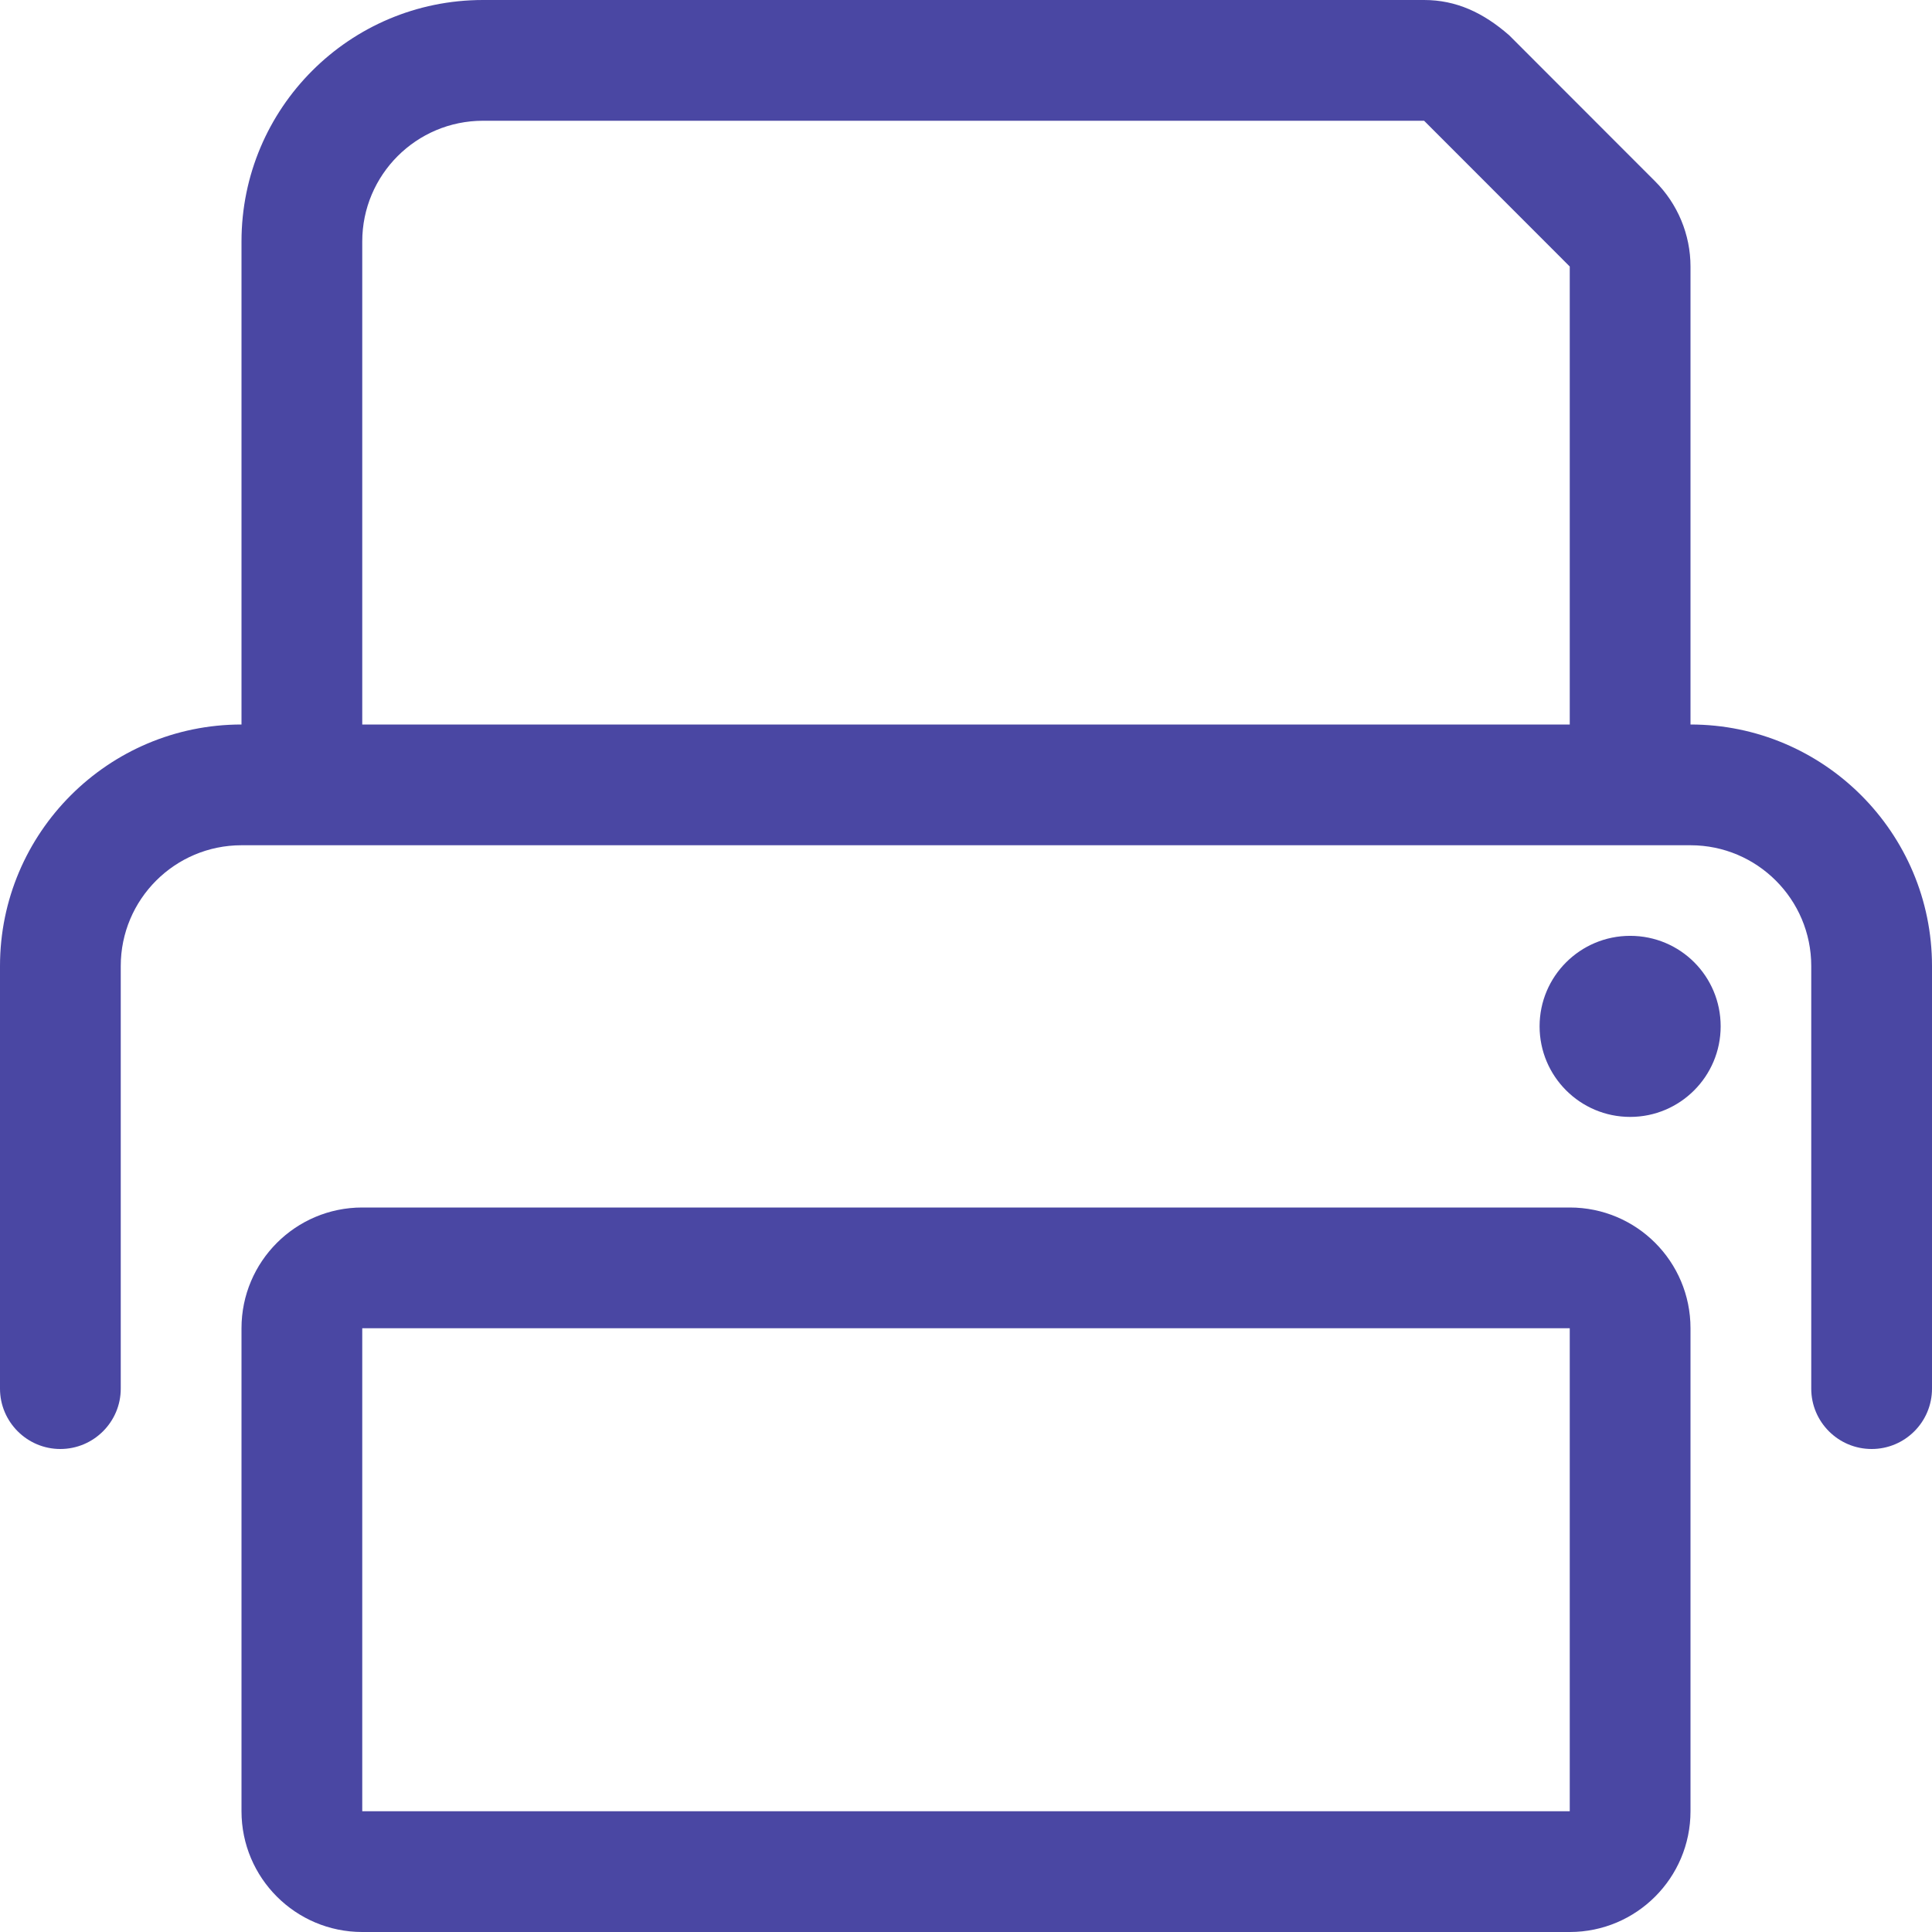<svg width="18" height="18" viewBox="0 0 18 18" fill="none" xmlns="http://www.w3.org/2000/svg">
<g clip-path="url(#clip0_62_100)">
<path d="M14.625 11.25H3.375C2.754 11.25 2.25 11.754 2.25 12.375V16.875C2.25 17.496 2.754 18 3.375 18H14.625C15.246 18 15.75 17.496 15.75 16.875V12.375C15.75 11.753 15.247 11.25 14.625 11.25ZM14.625 16.875H3.375V12.375H14.625V16.875ZM15.75 6.75V2.483C15.75 2.185 15.63 1.898 15.419 1.688L14.061 0.329C13.82 0.118 13.567 0 13.268 0H4.5C3.257 0 2.25 1.007 2.25 2.25V6.75C1.009 6.75 0 7.759 0 9V12.938C0 13.247 0.252 13.5 0.562 13.5C0.873 13.5 1.125 13.247 1.125 12.938V9C1.125 8.379 1.629 7.875 2.25 7.875H15.75C16.371 7.875 16.875 8.379 16.875 9V12.938C16.875 13.248 17.127 13.5 17.438 13.5C17.748 13.5 18 13.248 18 12.938V9C18 7.759 16.991 6.75 15.75 6.75ZM14.625 6.75H3.375V2.25C3.375 1.629 3.879 1.125 4.5 1.125H13.268L14.625 2.483V6.75ZM15.188 8.719C14.722 8.719 14.344 9.096 14.344 9.562C14.344 10.028 14.722 10.406 15.188 10.406C15.653 10.406 16.031 10.028 16.031 9.562C16.031 9.095 15.655 8.719 15.188 8.719Z" fill="#4A47A3"/>
</g>
<defs>
<clipPath id="clip0_62_100">
<rect width="18" height="18" fill="white"/>
</clipPath>
</defs>
</svg>
